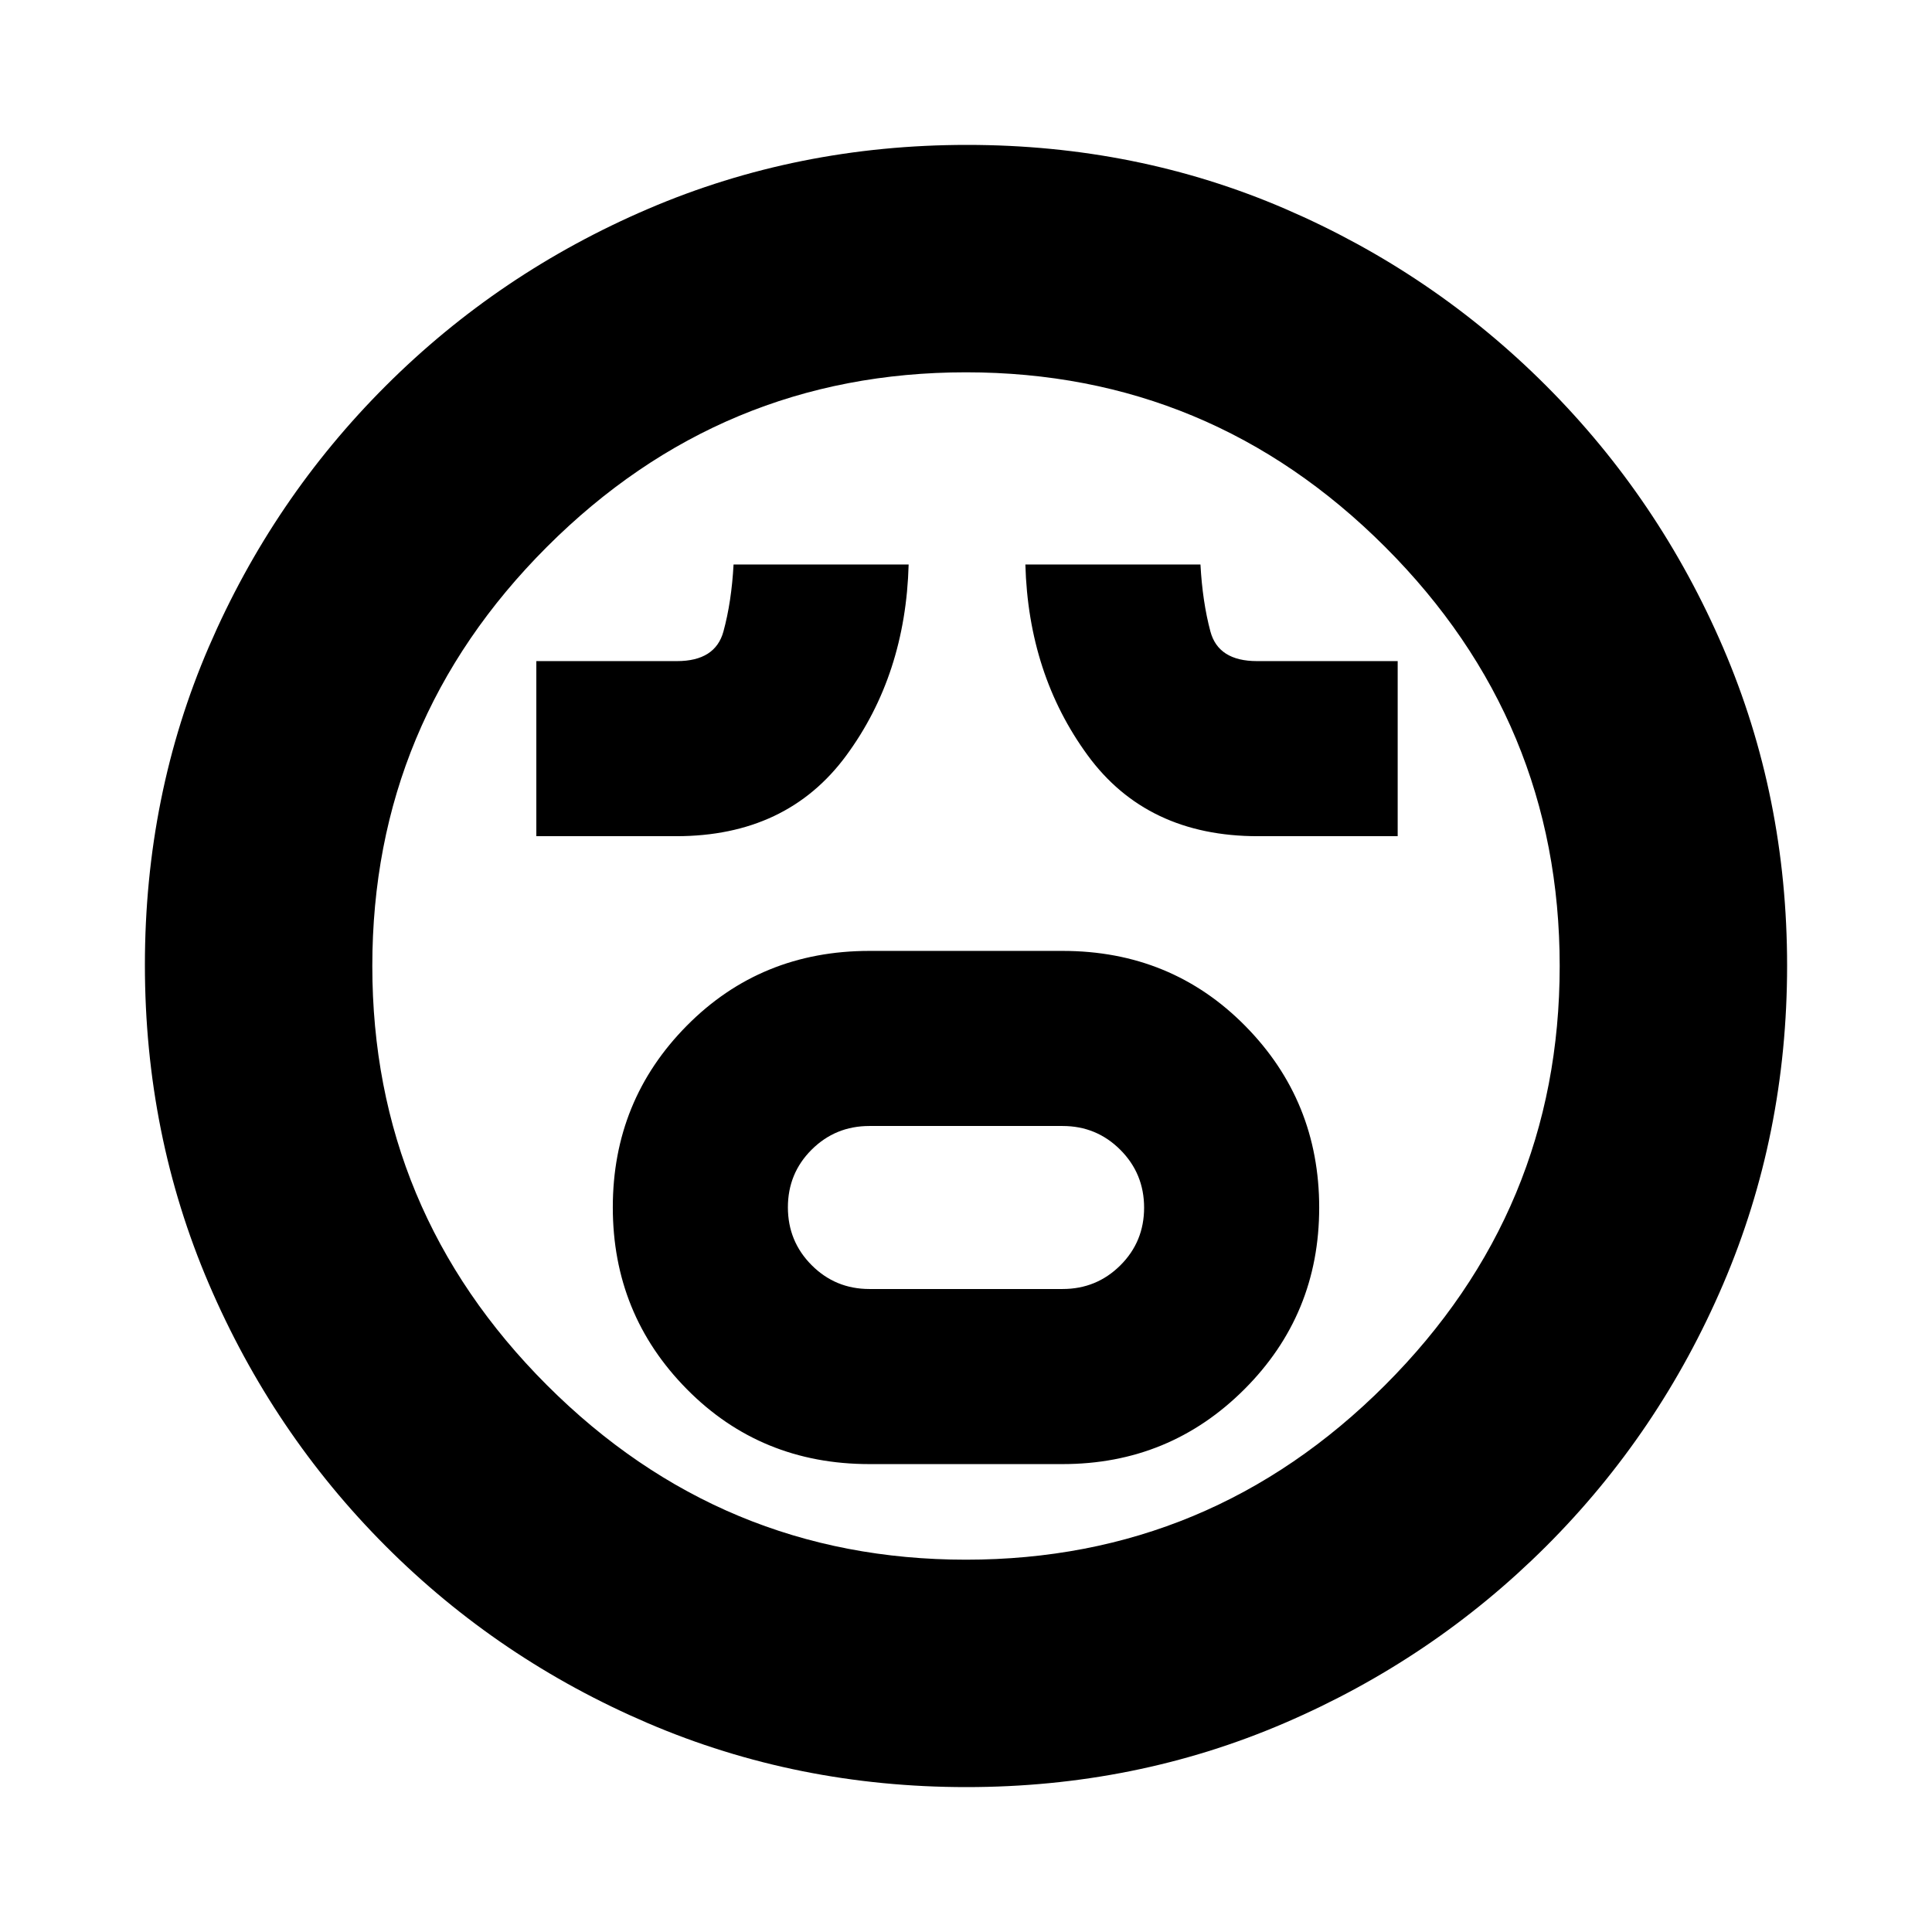 <svg xmlns="http://www.w3.org/2000/svg" height="20" viewBox="0 96 960 960" width="20"><path d="M432 823.5h96q53.125 0 90.312-37.162 37.188-37.162 37.188-90.25t-36.771-90.338Q581.958 568.5 528 568.5h-96q-53.958 0-90.729 37.162t-36.771 90.25q0 53.088 36.771 90.338Q378.042 823.5 432 823.5Zm0-87q-16.875 0-28.688-11.838-11.812-11.838-11.812-28.75t11.812-28.662Q415.125 655.5 432 655.5h96q16.875 0 28.688 11.838 11.812 11.838 11.812 28.75t-11.812 28.662Q544.875 736.5 528 736.5h-96Zm-165.5-225H336q55 0 84.5-40.083 29.5-40.084 31-94.917h-87q-1 18.5-5.021 33.25t-23.098 14.75H266.5v87Zm358.5 0h69.5v-87h-69.881q-19.244 0-23.181-14.75Q597.5 395 596.5 376.5h-87q1.5 54.5 30.917 94.75Q569.833 511.5 625 511.5ZM480.192 984q-84.099 0-158.257-31.763-74.159-31.763-130.297-88Q135.5 808 103.75 733.871 72 659.742 72 575.458q0-84.365 31.763-158.023 31.763-73.659 88-129.797Q248 231.5 322.129 199.75 396.258 168 480.542 168q84.365 0 158.023 31.763 73.659 31.763 129.797 88Q824.5 344 856.25 417.895 888 491.79 888 575.808q0 84.098-31.763 158.257t-88 130.297Q712 920.5 638.105 952.25 564.21 984 480.192 984ZM480 576Zm0 295q121.5 0 208.25-86.75T775 576q0-121.5-86.75-208.25T480 281q-121.5 0-208.25 86.75T185 576q0 121.5 86.75 208.25T480 871Z"/></svg>